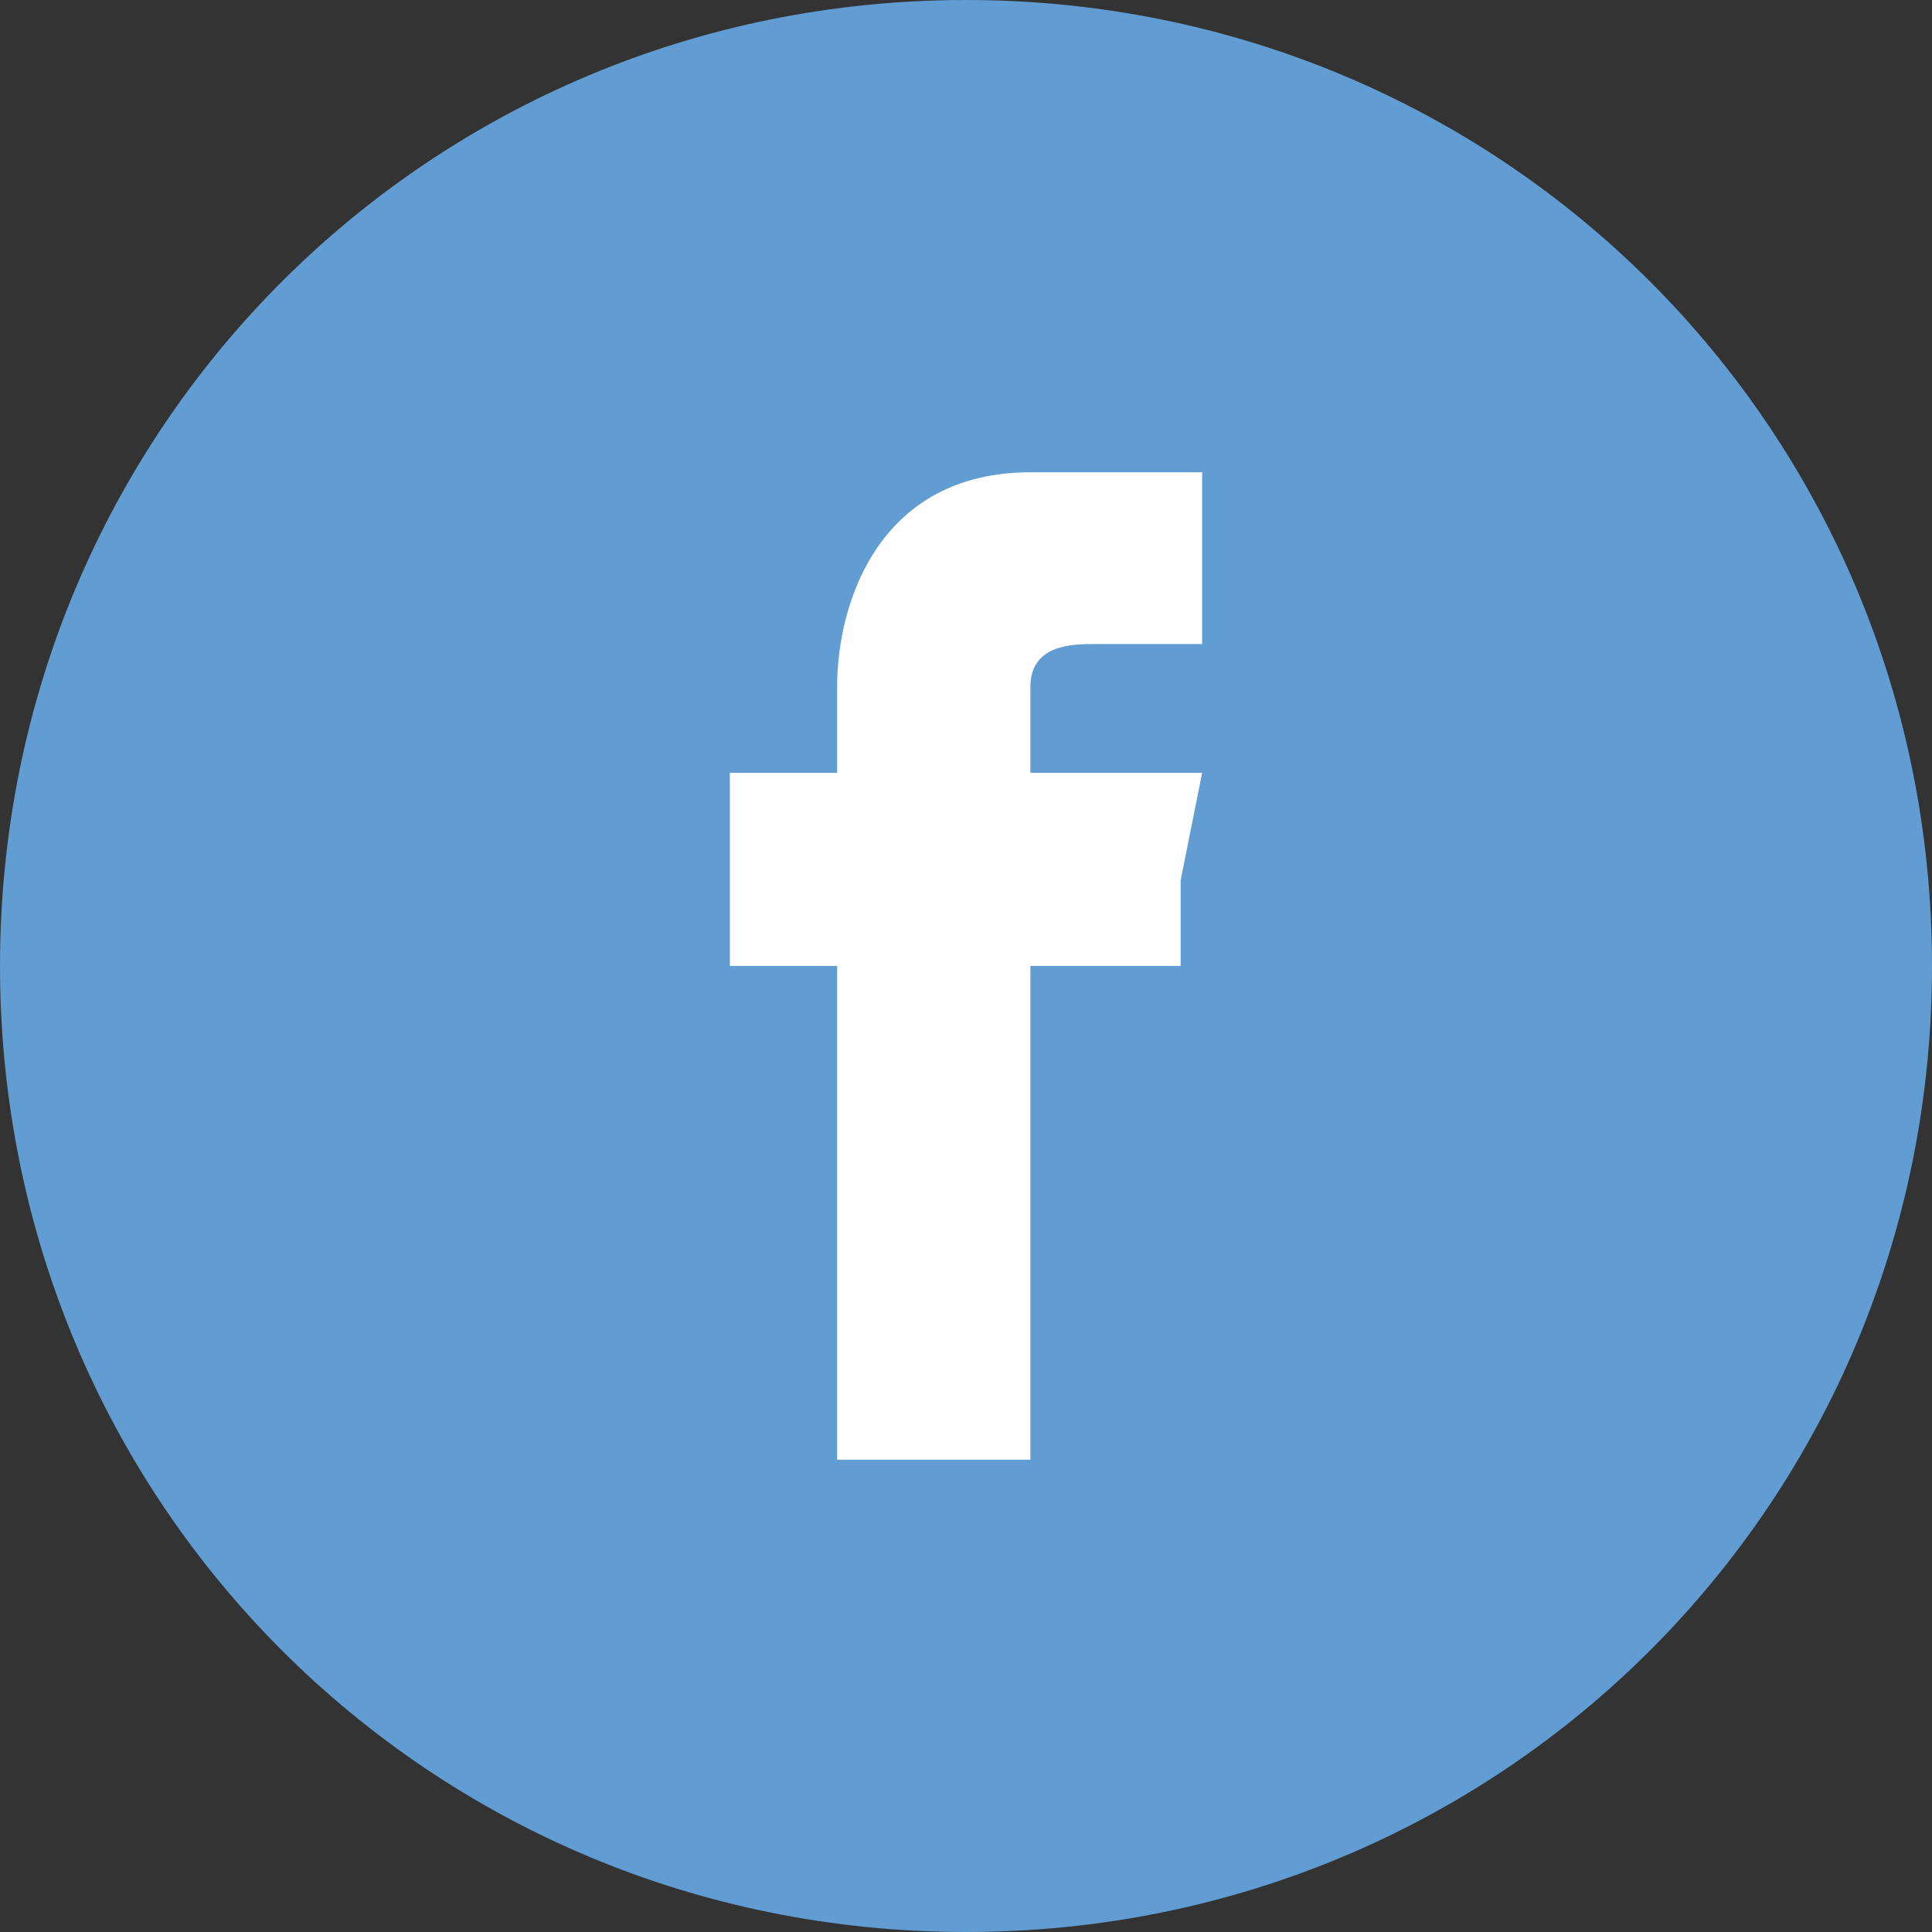 <?xml version="1.0" encoding="UTF-8"?>
<!DOCTYPE svg PUBLIC "-//W3C//DTD SVG 1.1//EN" "http://www.w3.org/Graphics/SVG/1.1/DTD/svg11.dtd">
<!-- Creator: CorelDRAW 2021 (64 Bit) -->
<svg xmlns="http://www.w3.org/2000/svg" xml:space="preserve" width="625px" height="625px" version="1.1" style="shape-rendering:geometricPrecision; text-rendering:geometricPrecision; image-rendering:optimizeQuality; fill-rule:evenodd; clip-rule:evenodd"
viewBox="0 0 120.47 120.47"
 xmlns:xlink="http://www.w3.org/1999/xlink"
 xmlns:xodm="http://www.corel.com/coreldraw/odm/2003">
 <rect x="0" y="0" width="120.47" height="120.47" fill="#333333" stroke="none"/>
 <defs>
  <style type="text/css">
   <![CDATA[
    .fil1 {fill:#FEFEFE}
    .fil0 {fill:#619CD3;fill-rule:nonzero}
   ]]>
  </style>
 </defs>
 <g id="Camada_x0020_1">
  <g id="_2310754518464">
   <path class="fil0" d="M60.23 120.47c-33.46,0 -60.23,-26.77 -60.23,-60.24 0,-33.46 26.77,-60.23 60.23,-60.23 33.47,0 60.24,26.77 60.24,60.23 0,33.47 -26.77,60.24 -60.24,60.24z"/>
   <path class="fil1" d="M64.25 48.19l0 -5.36c0,-2.67 2.68,-2.67 4.01,-2.67 0,0 6.7,0 6.7,0l0 -10.71 -10.71 0c-9.37,0 -12.05,8.03 -12.05,13.38l0 5.36 -6.69 0 0 6.69 0 5.35 6.69 0c0,13.39 0,30.79 0,30.79l12.05 0c0,0 0,-17.4 0,-30.79l9.37 0 0 -5.35 1.34 -6.69 -10.71 0 0 0z"/>
  </g>
 </g>
</svg>
